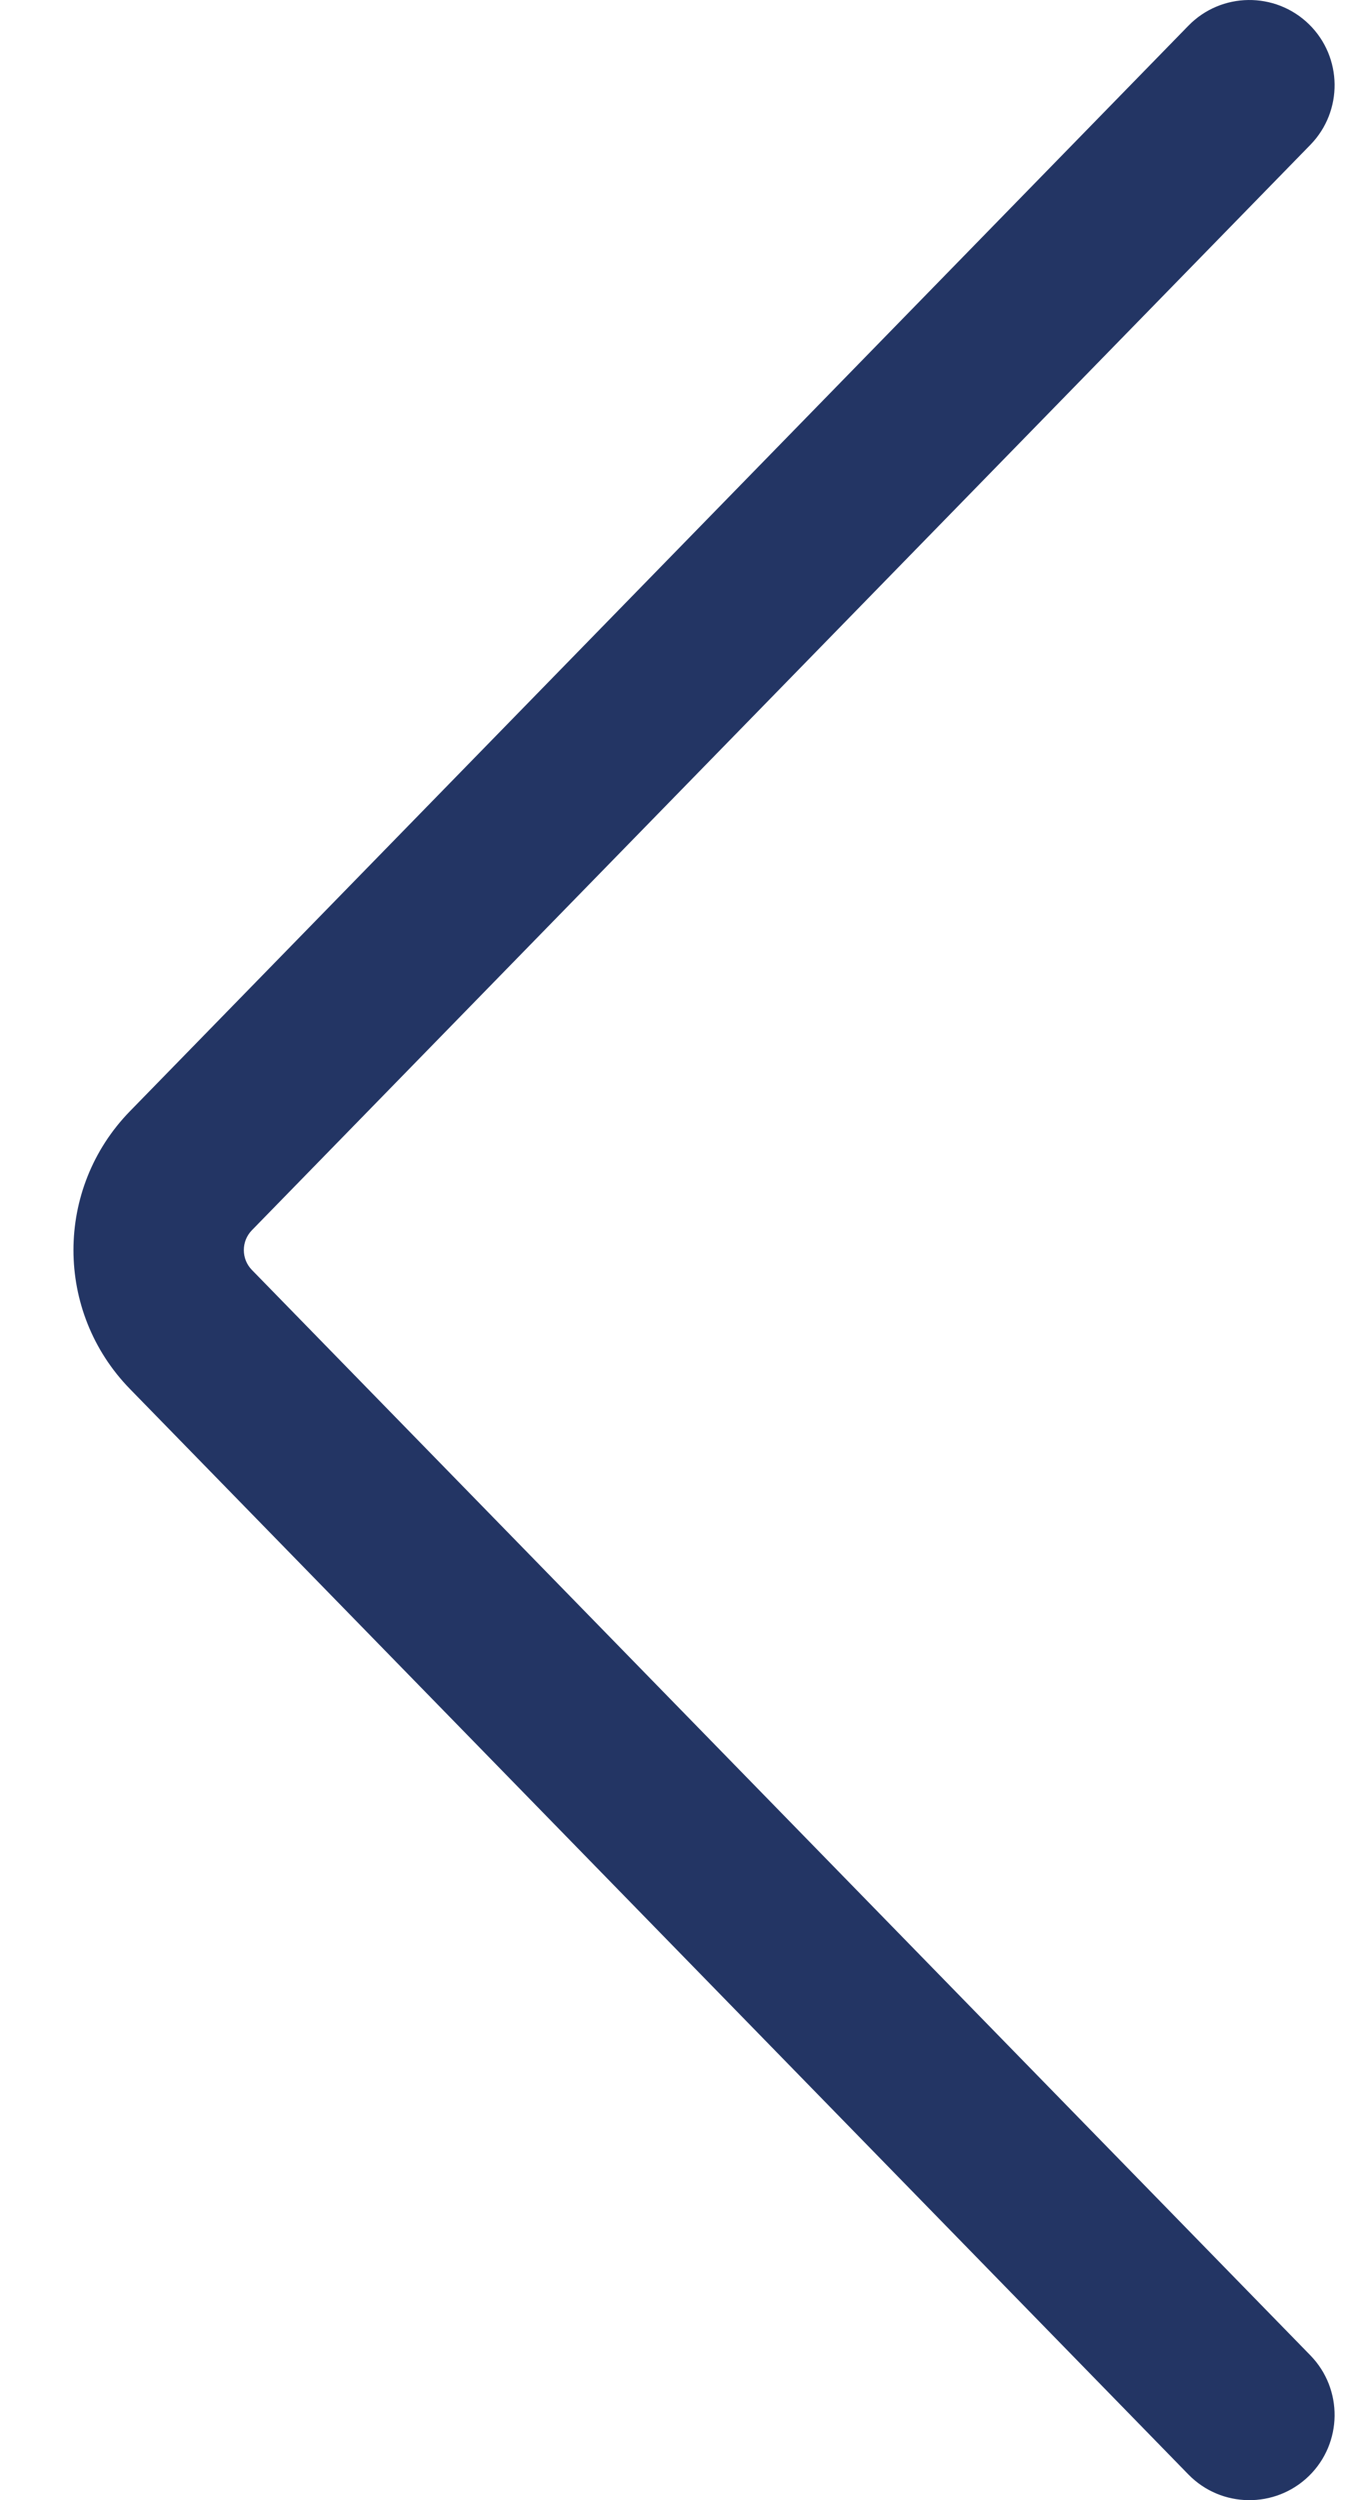 <svg width="12" height="22" viewBox="0 0 12 22" fill="none" xmlns="http://www.w3.org/2000/svg">
<path fill-rule="evenodd" clip-rule="evenodd" d="M11.524 0.213C11.82 0.502 11.826 0.977 11.537 1.274L2.218 10.825C2.123 10.922 2.123 11.078 2.218 11.175L11.537 20.726C11.826 21.023 11.82 21.498 11.524 21.787C11.227 22.076 10.752 22.07 10.463 21.774L1.144 12.222C0.481 11.542 0.481 10.458 1.144 9.778L10.463 0.226C10.752 -0.07 11.227 -0.076 11.524 0.213Z" fill="#233564"/>
</svg>

